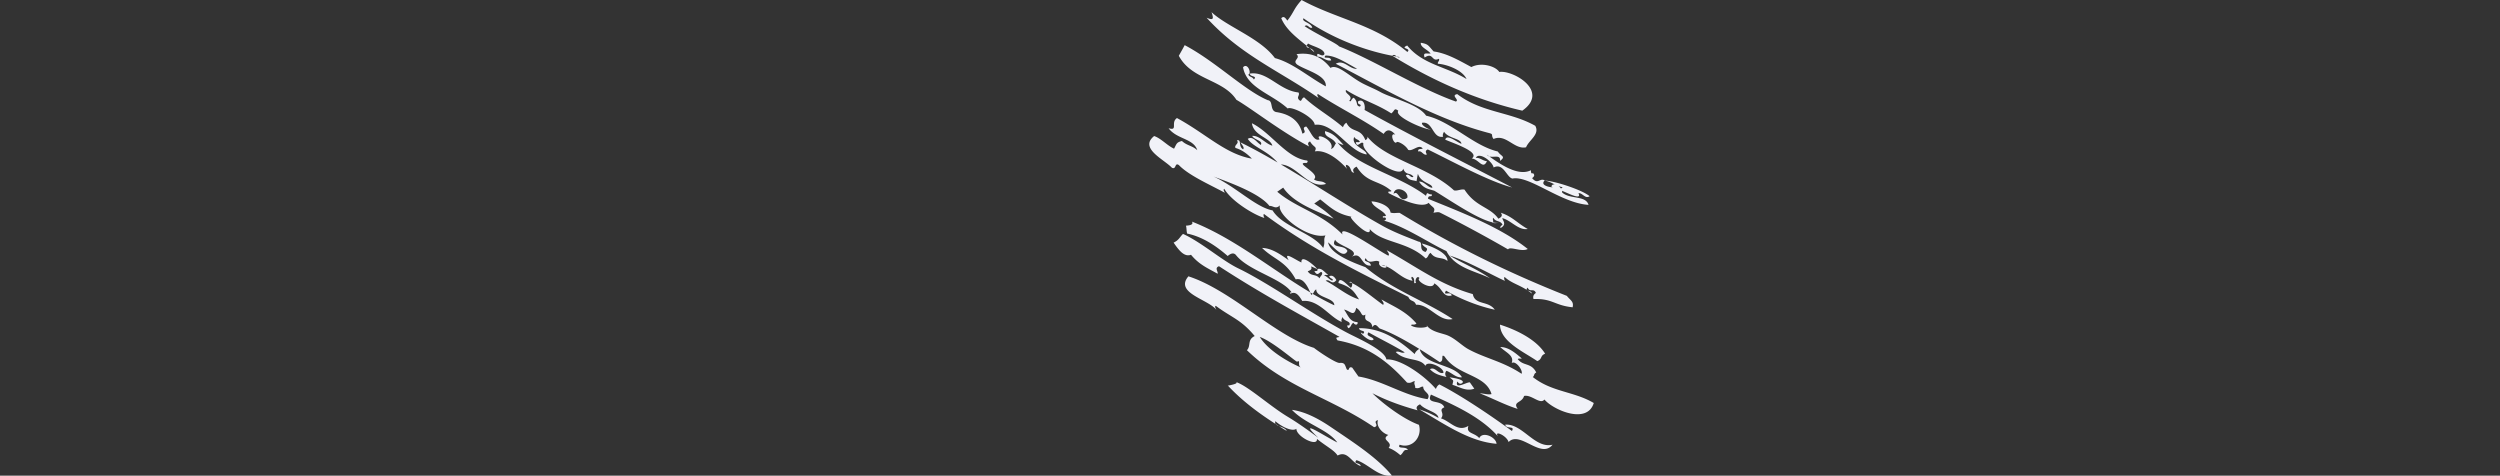 <svg width="1440" height="274" xmlns="http://www.w3.org/2000/svg"><rect width="100%" height="100%" fill="#333333" stroke="none"/><path d="M889.633 104.048c5.013-.096 21.464 5.173 25.994 8.956-2.622 1.817-4.103-2.09-6.44-1.716 2.14 4.307-5.662.092-9.48-1.382.073.312.1.632.068.956 4.41 4.099 13.545 1.496 15.225 7.138-15.712-.875-34.093-17.099-43.812-15.154-3.311-.519-5.18-9.34-10.86-6.364-.647-3.48-8.446-9.3-10.263-5.52 2.312-.322 4.18 1.799 6.42 1.874-2.374 5.14-4.641-1.132-8.732-1.544 5.14-3.712-10.673-8.78-15.301-10.854.938-3.545 6.702 1.514 9.327 2.391-.205-3.184-7.447-2.955-10.001-6.953-.502.898-1.01 1.795-.521 2.87-6.152 1.188-5.78-8.9-12.056-8.057-1.11 1.128 3.688 4.11 5.3 3.899-2.886.652-21.808-7.53-19.07-10.781-2.485-1.949-1.957-.072-4.029 1.51-8.508-5.535-17.577-8.004-26.09-13.502-1.148 2.203 4.62 3.254 1.868 6.255 1.261 1 .862-1.086 2.574-1.766 2.763 2.448.919 4.673 3.582 5.076 1.606-1.804-1.97-.606-.932-3.127 3.507-1.519 4.007 3.144 3.584 5.078 27.05 14.99 56.05 29.568 85.015 44.666-13.844-3.736-32.955-14.278-48.59-21.927-1.683.692-1.153 1.77-.522 2.871-1.93.98-3.033-2.599-4.964-1.62-.434-1.937 1.474-1.193 2.576-1.765-2.223-2.926-5.862 1.936-8.398.736-1.801-3.247-6.965-5.506-6.755-4.157-1.827.872-4.045-6.09-.672-4.564-2.49-3.065-4.954-3.342-6.68-.44-12.444-8.674-25.342-14.85-37.88-22.996-.82.596.064 1.494.336 2.282C737.767 41.267 714.61 31.803 695 10.203c3.871 1.64 4.256.814 2.835-3.203 9.148 8.539 28.017 14.926 36.501 26.456 10.274 2.71 19.537 10.972 29.334 16.3.55-6.54-11.567-9.2-16.495-12.548-3.142-2.531 2.274-3.549-.413-6 5.977-.859 13.336-.154 19.594 7.911 4.19-2.618 11.27 5.397 19.332 9.344 4.777 2.34 5.758 2.547 9.663 4.674 6.394 3.482 21.633 6.817 26.087 13.501 14.438 3.23 26.915 17.219 41.315 20.642 1.795 2.865 4.892 2.689 1.27 5.41.476-4.682-5.45-.632-7.615-3.57 5.95 4.113 17.405 12.985 25.415 8.941.005 1.114.032 2.223 1.194 1.69 1.333 1.226.459 2.058-.52 2.87 3.385 4.002 4.378-.33 7.275 1.288a4.842 4.842 0 00-.139.139zm-.01.011c-3.418 3.595 7.391 4.32 3.997 3.493.14-1.097.96-1.45 1.96-1.3-1.944-.942-3.866-1.992-5.957-2.193zm8.106 3.135a5.73 5.73 0 011.408 1.435c.283-.286.691-.552.952-.842-.808-.091-1.59-.308-2.36-.593zM735.88 93.591c-6.307-7.18-13.819-8.597-17.173-13.602 3.08-1.913 5.075 2.07 7.543 3.486 1.37-2.561-3.874-2.826-4.993-5.213 4.277-.322 7.594 4.563 11.611 5.641-1.125-4.573-10.816-5.694-11.76-12.903 10.93 5.313 20.088 20.214 31.768 21.458.658.6.226 1.006-.26 1.402-7.993-.391 8.431 6.004 4.216 9.42 2.16 1.75 4.877.465 6.953 2.66-9.936 3.172-16.707-10.826-25.982-11.222 19.645 11.56 40.236 25.19 58.948 35.59 7.338 4.076 16.796 7.384 20.21 8.838 3.349.22-.323 4.92 4.183 5.978 2.338-2.78-.685-1.884-2.129-4.868 4.992 1.306 15.064 5.37 14.717 10.103-3.025-2.673-6.915-.57-9.673-4.716-1.618.957-1.082 2.299-2.838 3.23-10.82-10.12-25.075-8.727-32.272-16.966 1.294 7.091-14.752-8.89-10.01-7.02-9.16-1.52-13.208-6.022-18.492-10.025-1.143.792-2.288 1.584-3.434 2.375 4.096 2.799 6.304 4.018 11.206 8.73-9.539-4.329-22.927-8.7-29.098-17.898l-3.434 2.375c11.521 9.666 24.94 12.015 37.652 24.657-3.064-7.436 20.523 9.312 26.369 12.178.909-.834-.367-2.057-.937-3.158 18.04 10.133 30.514 19.782 49.566 25.29 1.245 6.545 8.896 3.6 12.664 8.985-10.846-2.32-21.462-7.042-28.089-10.99-2.199 3.516 2.889-.106 3.253 2.822-5.205 1.175-5.103-4.13-10.016-7.02-.962 4.511-11.234-1.644-8.477-3.003-1.558-2.026-2.967 1.782-1.98 2.635-2.356 1.325.154-2.288-2.39-3.417-.815.604.068 1.505.338 2.304-7.112-1.31-10.814-7.67-17.89-9.173.911.496 1.82 1.006 2.91.521.777 2.432-5.56.601-4.106-2.229-2.408-1.937-5.89 2.09-7.88-2.155-2.015 2.47 2.618 1.38 2.986 4.272-5.763.724-5.054-8.577-11.131-4.977 5.607-3.882-7.981-6.306-9.486-9.913-3.004 5.455 5.217 2.422 7.097 6.497-2.218 4.82-7.872-2.204-11.133-4.973 1.066 6.658 14.72 11.81 21.481 14.295 16.117 13.442 33.658 19.005 50.235 29.892-7.85 1.841-13.465-8.7-21.065-8.243-1.204-3.044-3.24-1.486-4.447-4.53-28.042-14.018-56.154-27.646-83.106-47.718-.664.075-.126 2.174.338 2.306-6.088-1.76-19.157-9.7-23.271-16.859-.818.604.063 1.505.336 2.301-8.49-4.636-20.687-9.928-26.446-15.927-2.518-1.81-1.424 2.826-4.032 1.524-4.58-4.89-19.056-11.248-10.235-18.272 4.017 1.34 7.526 5.512 11.466 7.278 1.47-2.634 1.28-3.667 4.555-4.422 2.778 2.667 6.038 2.644 8.816 5.313-2.044-6.804-11.885-6.296-16.509-12.663 5.648 1.65.975-3.277 4.817-5.872 16.664 9.03 28.01 20.804 43.14 23.393-2.944-3.127-6.082-5.18-9.411-6.162-1.035-1.679 2.424-2.557.783-4.346 2.89-.832.668 3.501 3.585 5.125.981-1.071-.781-2.631-1.53-4.01 6.88 3.366 14.054 7.322 21.374 11.591zM864 187c8.75 2.745 20.781 8.283 26 16.738-3.04 1.154-1.486 3.106-4.525 4.262-7.635-5.261-21.405-11.252-21.475-21zM838.588 58.504c2.302-1.076-3.21-3.523.786-4.298 14.114 10.803 30.344 10.028 44.932 18.25 2.796 4.929-3.654 8.228-5.282 12.382-6.811 1.499-11.615-7.97-18.738-4.776-1.713-2.25.229-2.677-2.399-3.379-30.48-7.912-59.335-24.74-88.483-39.955 4.774-2.71 7.941 3.327 12.294 2.902-7.836-4.334-12.81-7.667-18.21-7.637-2.025 2.47 2.894-.103 3.257 2.788-2.894.704-5.107-2.311-7.907-2.129-.835-4.011 2.68 1.087 4.05-1.503.027-3.122-6.72-4.357-9.446-6.099-2.868 3.769 2.247 1.267 3.597 5.069-6.597-6.067-15.643-11.404-19.039-19.613 1.56-1.65 2.499.088 3.522 1.36C745.54 6.73 745.021 5.199 749.728 0c20.118 10.968 41.703 13.923 60.9 29.928 2.666-2.33-4.62-1.712-.076-3.707 8.93 11.043 22.482 12.06 34.176 19.315-2.127-4.932-11.015-8.445-16.489-8.814-.436-1.063 1.31-1.742.526-2.864-4.27 2.152-3.087-4.139-8.168-.697-1.23-3.36 1.403-2.054 3.445-2.351-1.918-2.391-6.032-3.652-5.658-6.172 4.317.745 4.159 1.428 7.384 4.995 7.604 1.032 14.641 5.171 21.737 8.996 5.718-2.958 13.969-.519 16.077 2.827 7.862-1.223 29.253 11.03 13.266 22.295-25.806-5.99-50.749-16.71-74.914-31.654 1.804-1.614 2.69 1.788 4.385.77-16.921-2.547-38.036-9.86-55.504-22.326-1.277 2.017 4.037 2.287 5.06 5.327-1.694 1.015-2.582-2.387-4.383-.773 6.812 4.568 18.811 10.06 19.751 11.61 20.197 7.94 45.904 24.25 67.345 31.8zm-27.962 55.376c.99-4.165-7.318-7.43-7.912-2.157 2.765-2.878 3.393 5.76 7.912 2.157zm-75.6-49.348c3.603.574 12.889 2.336 15.112 12.411 3.533-.87-1.283-3.22 2.248-4.086 2.541 2.643 4.413 8.99 7.726 7.355-3.323-4.381 9.263.557 6.525 5.649 2.058-.881 1.872-2.16 2.849-3.232-1.86-3.69-6.732-3.271-6.26-7.099 5.322 1.496 6.803 3.877 10.648 7.878-1.244-.072-2.396-.652-3.525-1.375 10.776 13.865 35.06 18.548 51.037 30.766.8-3.067 1.11-.449 3.19-.927.871 2.26-2.074-.11-1.988 2.637 19.181 7.833 41.54 16.228 57.412 28.908-3.646 1.928-10.222-1.711-11.362.225-10.991-6.4-25.813-14.455-39.188-21.181-1.094-.55-2.55-.068-3.787.076 1.545-3.12-.528-2.758-2.738-5.725-4.03 3.507-16.448-2.079-23.135-5.608-.492-1.508.818-.436 1.725-1.188-7.48-6.552-14.05-4.302-20.101-14.046-1.934.902-2.578 2.035-1.387 3.49-2.599.015-1.22-3.526-4.463-4.528-.823.6.064 1.506.336 2.302C772.187 93.07 764.34 86 757.338 87.2c1.532-3.031-.658-2.05-2.736-5.722-1.69.695-1.162 1.788-.525 2.898-15.549-8.09-33.35-21.97-41.926-26.902-7.63-11.835-25.76-11.405-33.151-25.342 1.133-2.044 2.319-4.077 3.375-6.132 17.987 9.492 34.383 25.998 47.85 31.696 3.332.31 1.02 5.91 4.8 6.836zm-16.04-21.543c.963 1.589 2.31 1.062 3.247 2.788 2.178-2.312-2.097-1.243-2.39-3.373 10.138-1.63 16.99 9.717 28.062 10.85 1.174 1.683-1.58 2.672.672 4.549 1.26.993.863-1.087 2.575-1.762 6.572 6.265 15.402 11.093 22.39 17.232.374-.915.77-1.83 1.978-2.602 3.115 6.24 8.034 2.596 10.933 10.048 1.095-.545 1.393-1.231 1.119-2.017 10.404 13.165 34.735 17.01 49.928 30.947 1.912.5 4.18-.963 6.08-.403 6.47 10.033 14.532 9.758 19.48 16.718 1.926-.89 2.566-2.008 1.381-3.447 6.942 2.346 9.664 6.171 15.559 9.388-5.42.91-9.604-4.98-14.625-6.269-.15 1.192 2.969 3.512-1.044 5.721-.558-.836.586-1.373 1.118-2.017-1.523-2.621-3.775-1.267-5.3-3.89-.784.847.607 2.078-.52 2.864 1.186.357 2.464.209 3.768-.073-7.388 1.494-26.165-11.698-37.202-18.37-3.08-.97-6.291-1.2-8.807-5.247 2.818-.347 4.904 3.305 7.611 3.56.188-2.642-6.514-2.544-8.28-8.104a89.883 89.883 0 00-.788 4.29c-2.122-.718-4.464-.224-6.157-3.3 1.797-1.609 2.68 1.786 4.367.772-1.763-2.682-4.403-.562-5.896-4.733-1.233 7.08-24.552-9.157-22.913-14.373-1.089-2.253-3.575 3.144-4.364-.77.809-.314 1.453.26 2.314-.33-.961-1.588-2.312-1.061-3.247-2.788-2.17 5.251 7.205 7.093 7.165 10.124-10.683-1.823-18.654-18.506-29.927-17.089-.251-4.341-13.443-10.96-15.561-9.385-9.239-8.506-23.577-11.731-25.712-23.727 2.535-2.95 5.168 3.465 2.986 4.218zm44.491 92.597c-10.348 2.32-28.395-12.22-26.183-17.38-2.474 2.596-4.045.193-6.09.41-5.676-7.168-21.397-12.905-32.27-16.967 12.589 5.607 24.393 17.807 34.064 19.53 5.824 9.623 23.171 12.925 29.172 21.649 1.392-3.845-.147-4.325 1.307-7.242zm119.813 36.658c-.362-1.311-.131-2.517 1.388-3.494-1.207-3.077-3.523-.01-4.73-3.088-2.187 2.346 2.11 1.259 2.403 3.423-6.39-5.103-11.128-5.375-15.647-9.518-.622.146-.188 2.077.334 2.302-7.146-3.097-21.665-11.529-32.08-14.678 7.705 4.707 15.732 7.648 23.3 13.12-8.336-4.236-20.176-5.87-25.104-15.687-9.944-4.528-23.91-14.315-36.81-17.77 2.236.978 2.825-2.265.26-1.449-.49-1.507.82-.434 1.726-1.189-1.148-2.926-7.592-4.764-8.33-8.216 3.529.104 10.62 2.348 10.92 6.43 1.658.572 3.503.123 5.253.184 31.496 19.308 63.668 34.91 96.328 47.806 2.255 2.833 4.057 3.18 3.339 6.58-10.484-1.053-11.59-5.141-22.55-4.756zm-65.55 28.862c2.515 9.411 19.659 8.428 24.338 16.188-3.31.51-5.93-2.696-8.956-3.71-.786 1.06-.99 2.22.071 3.605-3.29-.92-6.654-1.455-9.545-4.532 3.043-1.744 4.85 3.187 7.776 2.07.292-3.17-9.454-7.455-10.396-3.963-3.07-4.967-11.854-2.482-17.066-7.995 1.901-.924 3.256 1.1 5.158.177-6.873-4.28-13.932-7.562-20.863-11.53-1.986 2.37 2.405 2.303 2.95 4.106-2.404 2.521-10.461-6.453-6.083-3.213 2.15-2.25-2.074-1.207-2.36-3.285 12.758-.1 22.513 6.34 32.108 14.921.285-1.1 1.202-2.092 2.62-2.992-7.954-4.91-16.09-9.38-22.612-11.677-1.045-.367-2.554-3.966-4.405-.77-.416-4.885-5.182-2.159-3.95-7.318-2.692 1.657-1.716-1.67-5.343-3.88-1.304 5.62-3.39 1.7-6.998.99 2.559 3.693 3.269 7.03 7.751 7.246.459 1.807-1.613 1.873-2.331.33-1.63.945-1.09 2.265-2.861 3.185-1.321-1.34-.418-2.282.264-1.427 1.887-2.818-3.011-2.263-3.614-5.052-.504.895-1.019 1.787-.525 2.853-6.76-2.486-13.3-13.155-22.765-12.074-1.91-3.344-3.979-5.829-6.812-4.135-.52-1.068.532-1.053.864-.584-5.357-8.268-25.05-12.523-32.325-21.848-1.266-1.342-2.861-.91-4.665.659-7.394-6.438-15.096-11.228-23.368-12.918-.441-1.55-.238-2.987-.68-4.54.708-.11 4.83-.158 3.464-2.342 29.441 11.501 55.007 35.586 81.993 48.194.086-4.46-10.51-4.303-10.42-9.185-1.63.947-1.09 2.266-2.86 3.186-2.043-4.995-4.548-10.068-8.957-8.927-6.014-10.867-12.583-11.378-19.381-18.118 5.526.142 10.446 3.592 15.353 7.097-3.504-5.679 3.723-.29 7.337 1.28-.532-4.768 6.474.733 9.144 3.806-7.315-3.19-.233-.492-5.53 1.247 1.94 3.165 4.805 1.323 6.81 4.133.18-1.195 2.012-2.105 1.393-3.44-1.304-1.268-2.224 3.13-4.403-.768 1.14-.004 2.273-.03 1.73-1.172 2.443-.93 4.2 1.877 6.209 3.292-.815.317-1.467-.259-2.333.332 1.672.507 3.069 2.528 4.741 3.037 1.021-1.24-1.11-.845-1.805-2.524 1.666-.828 3.009.112 4.139 2.194-2.647 3.393-3.848-1.034-6.134.403 6.449 3.357 12.518 8.787 19.229 10.723-2.559-3.686-3.629-6.893-11.89-9.44.397-4.52 5.248 1.381 7.073 2.704 1.233-.45 1.244-4.45-.94-3.11 3.91.519 12.47 7.887 19.568 12.992.916-.822-.369-2.03-.941-3.11 6.839 3.976 13.931 6.596 20.168 13.83-1.227 1.185-2.06.213-3.196.918 1.934 2.308 11.343 1.634 9.067.109 2.497 3.778 8.731 4.529 11.815 5.743 4.594 1.813 8.465 5.994 12.154 8.015 9.702 5.31 19.897 7.033 30.706 14.198 1.023-1.89-3.523-7.956-5.683-6.15 1.478-4.335-2.848-5.778-6.623-9.258 4.55-.033 8.506 3.159 12.418 6.588-.815.313-1.467-.26-2.334.328 3.252 4.268 7.736 1.856 10.687 7.756-1.566.71-.922 1.807-1.994 2.602 11.014 8.724 23.728 8.227 35.109 14.963-3.779 12.586-23.426 3.977-28.408-2.006-2.483 3.194-7.403-3.036-11.741-2.051-1.141 4.15-6.75 3.142-3.65 7.466-7.402-2.299-14.522-6.116-21.824-8.964 2.275-.004 4.377.918 6.736.44-3.337-11.405-19.5-10.403-27.054-21.664-2.533-1.978.1 2.83-2.861 3.185a363.965 363.965 0 00-11.458-7.42zm-92.112-7.03c4.727 7.614 15.92 14.263 23.895 17.676-2.544-1.126-.032-4.733-2.391-3.408-1.161-.252-13.93-11.612-21.504-14.268zm50.815-2.157c5.34 2.79 21.376 9.782 22.1 15.121 7.931-.596 21.89 9.225 28.534 17.013.375-.93.771-1.853 1.982-2.635 12.086 6.106 29.694 17.898 41.806 26.835 1.946-3.243-3.25-.854-3.851-3.672 9.912-.714 17.035 14.019 27.26 11.566-6.74 8.571-18.812-8.433-25.316-1.52-1.07-3.716-8.576-7.027-6.168-3.336-10-11.164-24.51-17.678-38.554-24.014-2.988 6.02 5.788 2.529 7.704 7.338-3.806 1.641.593 3.203-1.905 6.378 5.23 1.591 9.554 8.188 15.78 4.296-1.554 4.61 3.476 3.773 6.242 7.078 1.884-4.148 9.68-.596 9.949 3.262-15.816-1.333-30.047-11.412-44.575-19.863 3.793 1.226 7.517 2.823 11.142 4.965-.388-3.558-7.728-4.29-10.618-7.857-1.929.9-2.57 2.032-1.383 3.486-8.838-2.457-17.576-5.477-26.065-9.857 5.948 5.986 17.866 14.94 26.81 18.198 2.074 7.07-3.97 13.98-11.1 11.452-1.65 2.846 3.818.602 4.711 3.078-2.76-.467-2.227 1.397-4.3 2.967-2.172-1.866-4.401-3.406-6.77-4.188 2.94-3.613-4.99-4.526-.15-7.488-3.23-.735-7.34-4.997-5.983-8.523-3.523.864 1.279 3.207-2.244 4.074-24.731-16.882-51.254-23.01-73.255-44.362 2.457-2.548.036-5.964 4.484-8.155-7.943-9.613-13.456-10.67-22.435-17.42-.82.602.064 1.504.334 2.298-4.835-6.125-24.202-9.678-16.08-19.273 24.65 7.961 49.99 34.291 72.321 41.21 2.696 2.173 13.331 9.348 14.998 8.636 2.894-.097 2.773 1.177 3.851 3.672 1.833 1.591.614-1.963 3.178-.93l3.59 5.116c13.651 2.189 26.11 10.967 39.787 13.044 2.3-3.304-2.56-3.949-2.468-7.156-1.452-.422-1.886 1.382-4.638.67.256-1.2-1.127-2.688-.074-3.746-1.45-.423-1.887 1.382-4.638.672-11.752-13.055-23.254-21.217-40.01-24.279-1.57-2.155-.091-1.48 1.117-2.039-22.79-12.903-45.512-25.102-69.403-40.693-2.724 1.008-.425 2.91-.785 4.338-5.234-2.96-10.607-5.15-15.332-10.934-3.435 1.285-6.325-1.49-10.023-7.006 3.141-1.43 3.593-3.34 5.422-5.003 10.688 4.853 22.435 15.3 31.787 19.826 18.435 8.92 43.049 26.8 63.234 37.36zm-69.189 30.166c-2.73.497 9.252-1.23 3.47-2.376 6.798 1.348 19.87 13.666 31.17 20.448 5.37 3.219 11.723 7.705 17.527 12.056-12.704-11.949 3.003-1.252 10.89 2.67-5.449-7.607-18.301-10.56-26.159-18.81 7.336.98 14.949 4.83 22.465 9.94 12.036 8.188 26.476 17.332 35.128 27.866-7.546 1.182-13.458-6.614-20.388-8.829-2.2 2.341 2.116 1.256 2.413 3.414-5.502-1.955-7.42-9.178-13.306-6.083-2.116-3.196-6.274-5.066-11.91-9.574.575 4.87-11.824-1.24-11.837-5.825-2.393 1.762-8.337-1.064-12.098-4.378-1.05 3.37 5.04 2.595 6.558 5.639-11.834-7.202-24.164-15.618-33.923-26.158zm132.14-2.347c-1.601 4.837 5.285.356 7.22.476.86 1.221 1.72 2.442 2.582 3.662-4.639 1.718-8.48-.996-12.583-2.228.474-2.942 1.189-1.89-1.652-4.3 2.172.253 8.364 1.215 7.58 2.946-1.342 1.418-2.252.488-3.146-.556z" fill="#F1F2F8" fill-rule="evenodd"/></svg>